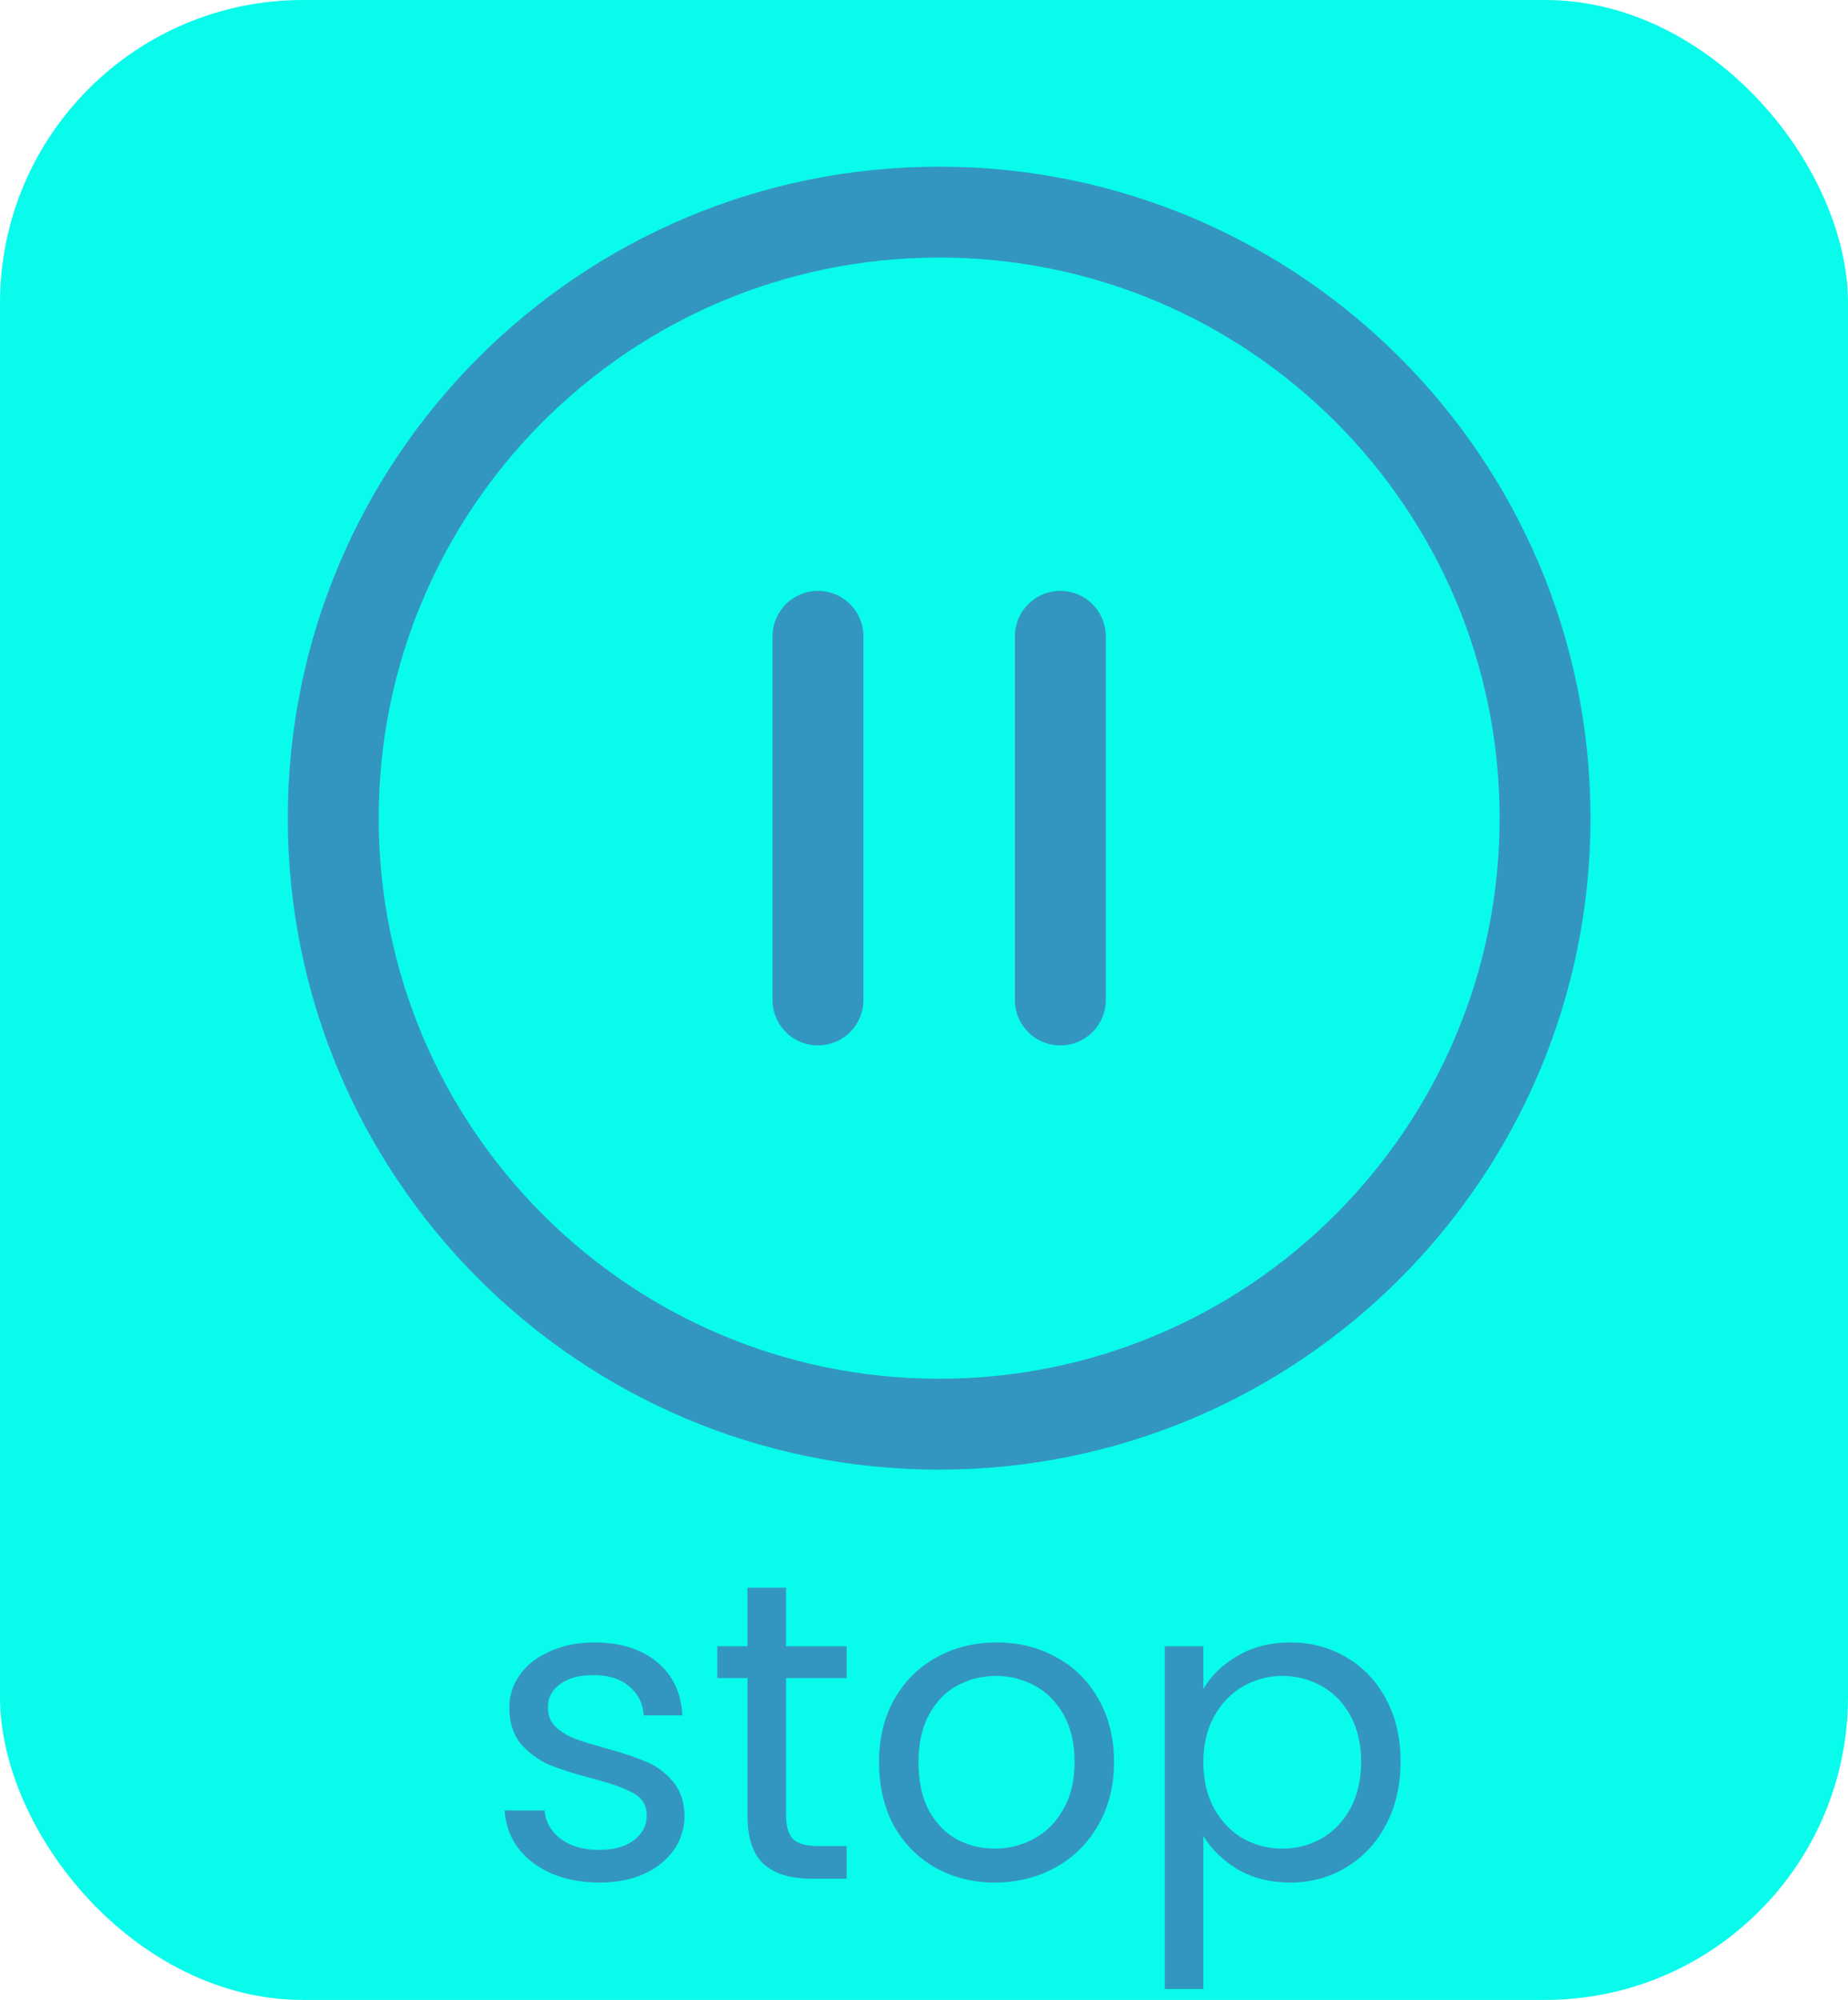 <svg width="61" height="66" viewBox="0 0 61 66" fill="none" xmlns="http://www.w3.org/2000/svg">
<rect width="61" height="66" rx="10" fill="#09FBEC"/>
<path d="M19.794 62.126C19.206 62.126 18.679 62.028 18.212 61.832C17.745 61.627 17.377 61.347 17.106 60.992C16.835 60.628 16.686 60.213 16.658 59.746H17.974C18.011 60.129 18.189 60.441 18.506 60.684C18.833 60.927 19.257 61.048 19.78 61.048C20.265 61.048 20.648 60.941 20.928 60.726C21.208 60.511 21.348 60.241 21.348 59.914C21.348 59.578 21.199 59.331 20.9 59.172C20.601 59.004 20.139 58.841 19.514 58.682C18.945 58.533 18.478 58.383 18.114 58.234C17.759 58.075 17.451 57.847 17.19 57.548C16.938 57.24 16.812 56.839 16.812 56.344C16.812 55.952 16.929 55.593 17.162 55.266C17.395 54.939 17.727 54.683 18.156 54.496C18.585 54.3 19.075 54.202 19.626 54.202C20.475 54.202 21.161 54.417 21.684 54.846C22.207 55.275 22.487 55.863 22.524 56.61H21.25C21.222 56.209 21.059 55.887 20.76 55.644C20.471 55.401 20.079 55.28 19.584 55.28C19.127 55.28 18.763 55.378 18.492 55.574C18.221 55.77 18.086 56.027 18.086 56.344C18.086 56.596 18.165 56.806 18.324 56.974C18.492 57.133 18.697 57.263 18.94 57.366C19.192 57.459 19.537 57.567 19.976 57.688C20.527 57.837 20.975 57.987 21.32 58.136C21.665 58.276 21.959 58.491 22.202 58.78C22.454 59.069 22.585 59.447 22.594 59.914C22.594 60.334 22.477 60.712 22.244 61.048C22.011 61.384 21.679 61.65 21.25 61.846C20.83 62.033 20.345 62.126 19.794 62.126ZM25.947 55.378V59.9C25.947 60.273 26.026 60.539 26.184 60.698C26.343 60.847 26.619 60.922 27.011 60.922H27.948V62H26.8C26.091 62 25.559 61.837 25.204 61.51C24.85 61.183 24.672 60.647 24.672 59.9V55.378H23.678V54.328H24.672V52.396H25.947V54.328H27.948V55.378H25.947ZM32.838 62.126C32.119 62.126 31.466 61.963 30.878 61.636C30.299 61.309 29.842 60.847 29.506 60.25C29.179 59.643 29.016 58.943 29.016 58.15C29.016 57.366 29.184 56.675 29.52 56.078C29.865 55.471 30.332 55.009 30.92 54.692C31.508 54.365 32.166 54.202 32.894 54.202C33.622 54.202 34.28 54.365 34.868 54.692C35.456 55.009 35.918 55.467 36.254 56.064C36.599 56.661 36.772 57.357 36.772 58.15C36.772 58.943 36.595 59.643 36.24 60.25C35.895 60.847 35.423 61.309 34.826 61.636C34.229 61.963 33.566 62.126 32.838 62.126ZM32.838 61.006C33.295 61.006 33.725 60.899 34.126 60.684C34.527 60.469 34.849 60.147 35.092 59.718C35.344 59.289 35.47 58.766 35.47 58.15C35.47 57.534 35.349 57.011 35.106 56.582C34.863 56.153 34.546 55.835 34.154 55.63C33.762 55.415 33.337 55.308 32.88 55.308C32.413 55.308 31.984 55.415 31.592 55.63C31.209 55.835 30.901 56.153 30.668 56.582C30.435 57.011 30.318 57.534 30.318 58.15C30.318 58.775 30.43 59.303 30.654 59.732C30.887 60.161 31.195 60.483 31.578 60.698C31.961 60.903 32.381 61.006 32.838 61.006ZM39.721 55.742C39.973 55.303 40.346 54.939 40.841 54.65C41.345 54.351 41.928 54.202 42.591 54.202C43.273 54.202 43.889 54.365 44.439 54.692C44.999 55.019 45.438 55.481 45.755 56.078C46.072 56.666 46.231 57.352 46.231 58.136C46.231 58.911 46.072 59.601 45.755 60.208C45.438 60.815 44.999 61.286 44.439 61.622C43.889 61.958 43.273 62.126 42.591 62.126C41.938 62.126 41.359 61.981 40.855 61.692C40.361 61.393 39.983 61.025 39.721 60.586V65.64H38.447V54.328H39.721V55.742ZM44.929 58.136C44.929 57.557 44.812 57.053 44.579 56.624C44.346 56.195 44.029 55.868 43.627 55.644C43.235 55.42 42.801 55.308 42.325 55.308C41.858 55.308 41.425 55.425 41.023 55.658C40.631 55.882 40.314 56.213 40.071 56.652C39.838 57.081 39.721 57.581 39.721 58.15C39.721 58.729 39.838 59.237 40.071 59.676C40.314 60.105 40.631 60.437 41.023 60.67C41.425 60.894 41.858 61.006 42.325 61.006C42.801 61.006 43.235 60.894 43.627 60.67C44.029 60.437 44.346 60.105 44.579 59.676C44.812 59.237 44.929 58.724 44.929 58.136Z" fill="#3396C0"/>
<path d="M27 33V21M35 33V21" stroke="#3396C0" stroke-width="3" stroke-linecap="round" stroke-linejoin="round"/>
<path d="M31 47C42.046 47 51 38.046 51 27C51 15.954 42.046 7 31 7C19.954 7 11 15.954 11 27C11 38.046 19.954 47 31 47Z" stroke="#3396C0" stroke-width="3" stroke-linecap="round" stroke-linejoin="round"/>
</svg>
